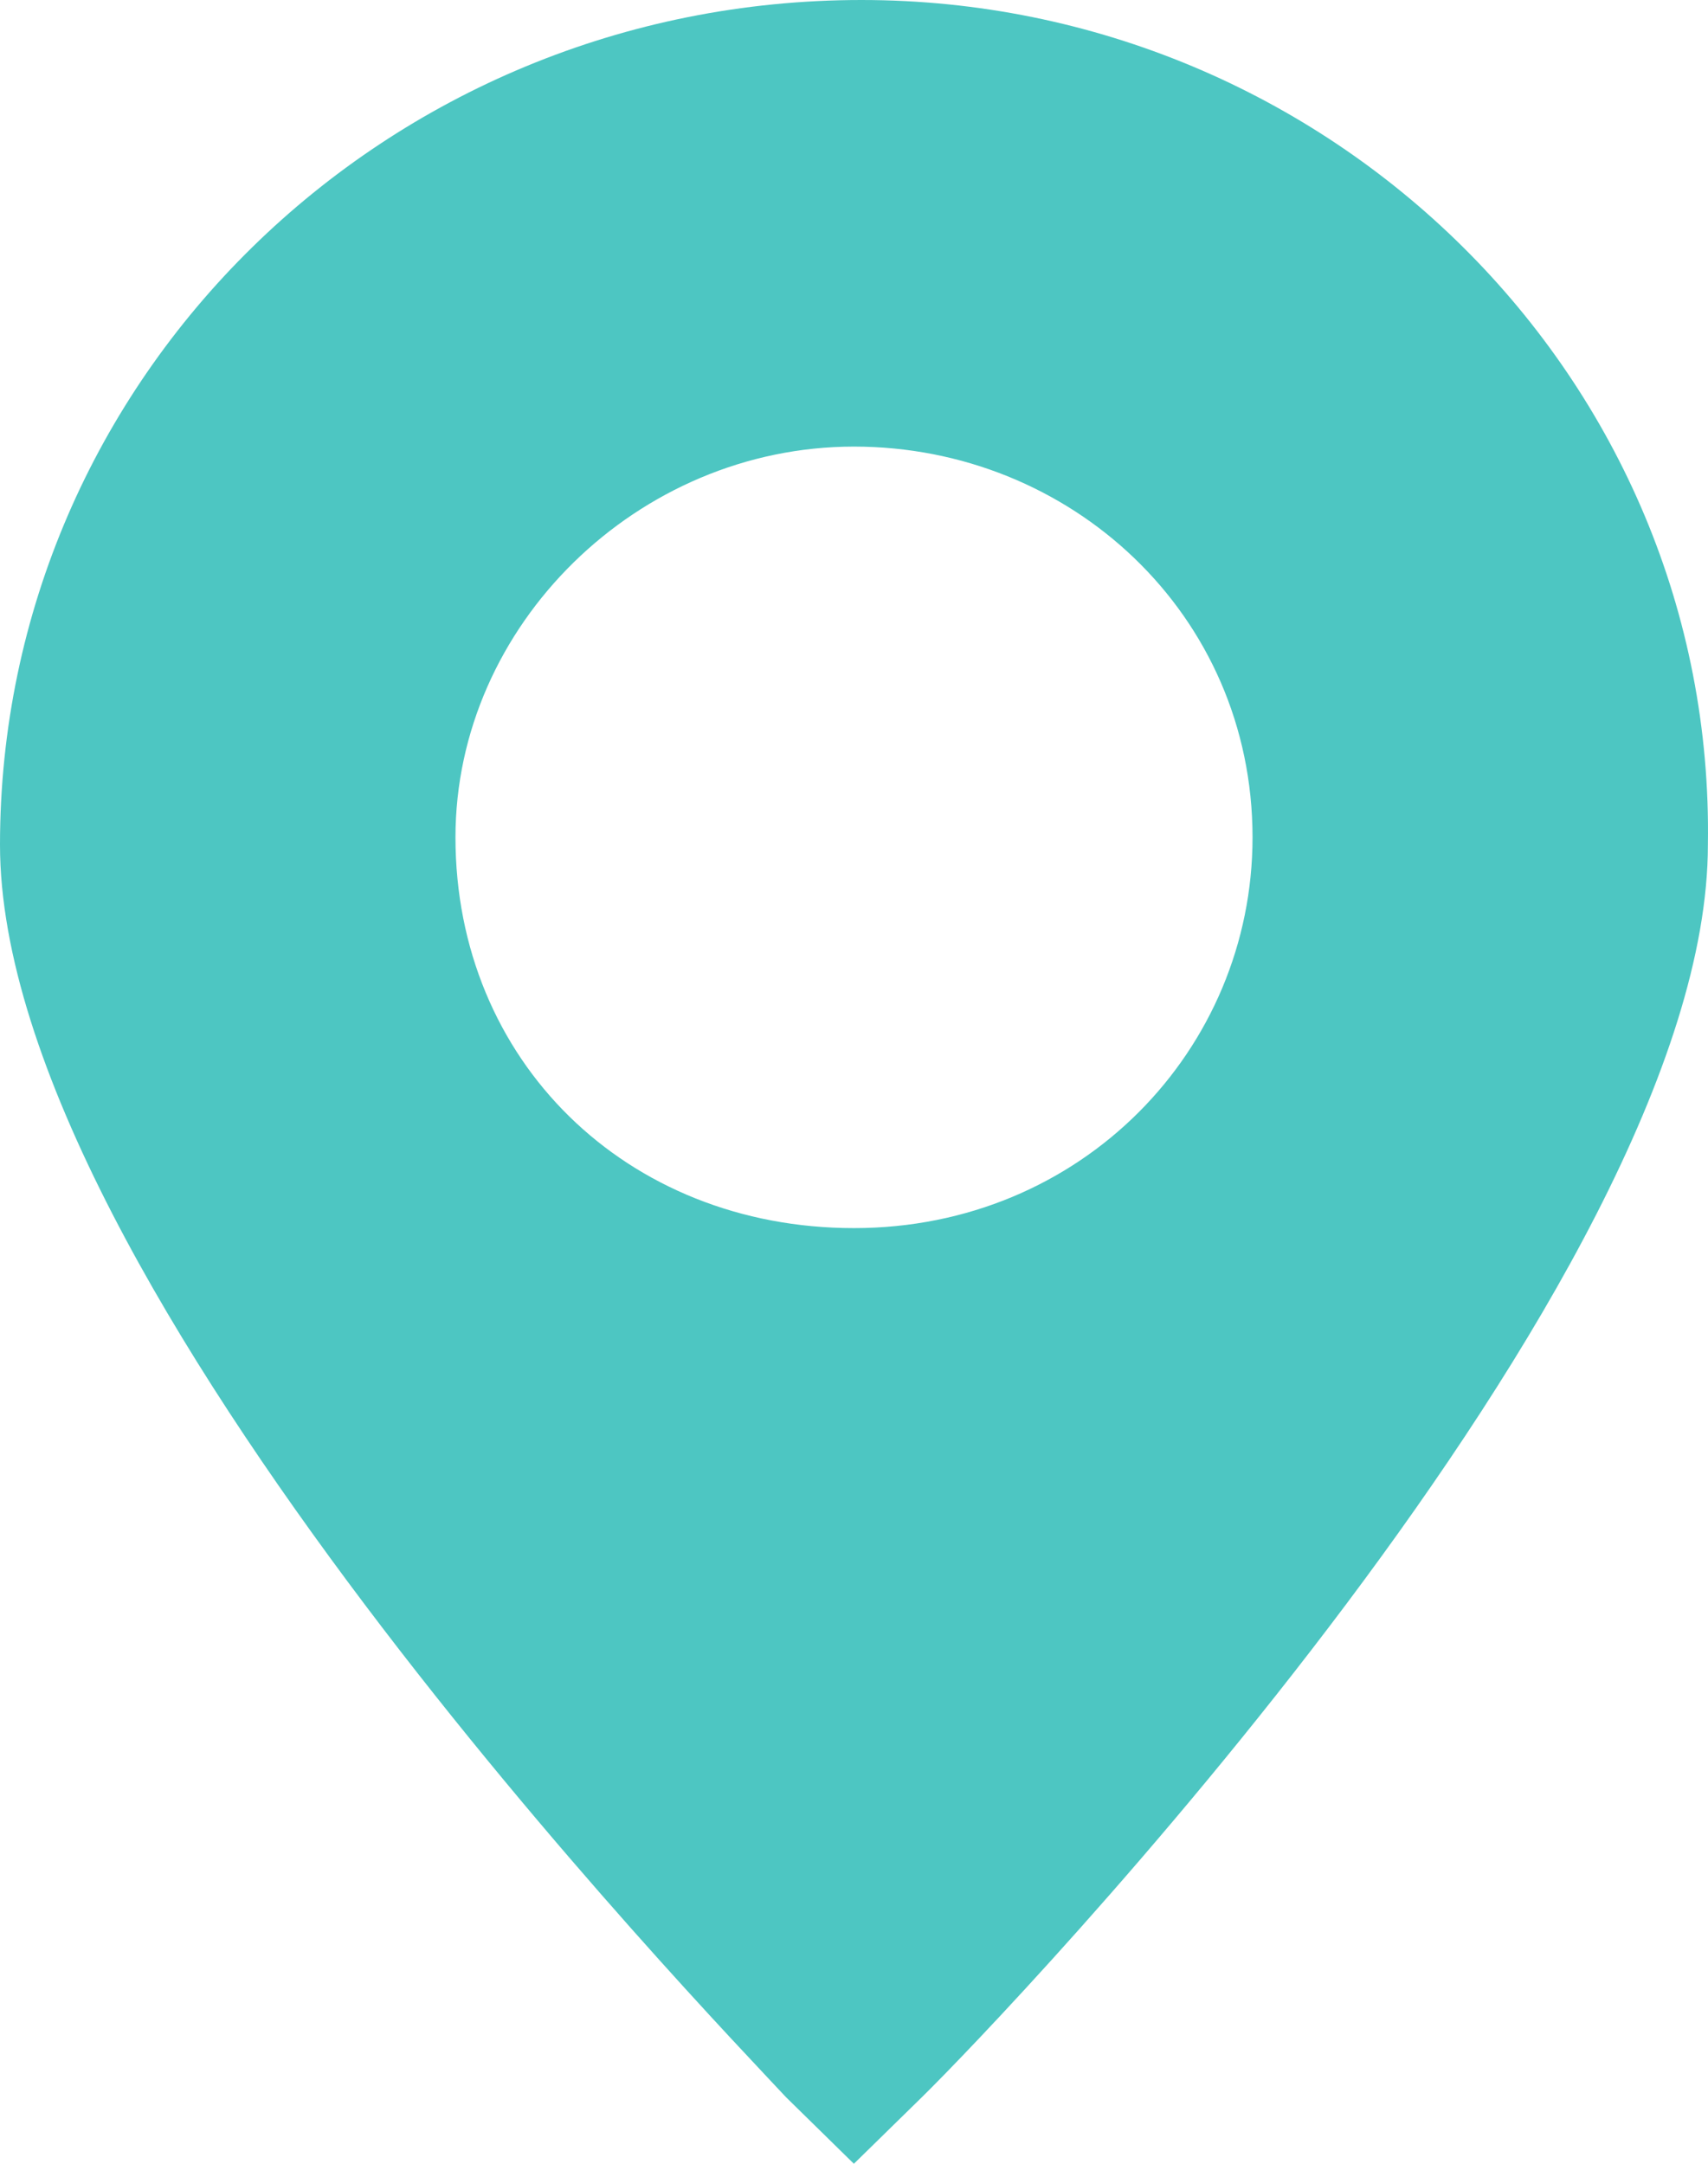 <svg xmlns="http://www.w3.org/2000/svg" width="30" height="38" viewBox="0 0 30 38">
    <path fill="#4dc6c2" fill-rule="evenodd" d="M22 14.706c0 3.725-3 6.862-7 6.862s-7-2.94-7-6.862c0-3.726 3.202-6.863 7-6.863 3.8 0 7 2.941 7 6.863zm-22 .13c0 7.678 12.476 20.561 13.804 21.993L14.998 38l1.196-1.171c1.46-1.432 13.804-14.315 13.804-21.993C30.132 6.637 23.361 0 15.131 0 6.768 0 0 6.637 0 14.836z"/>
</svg>
